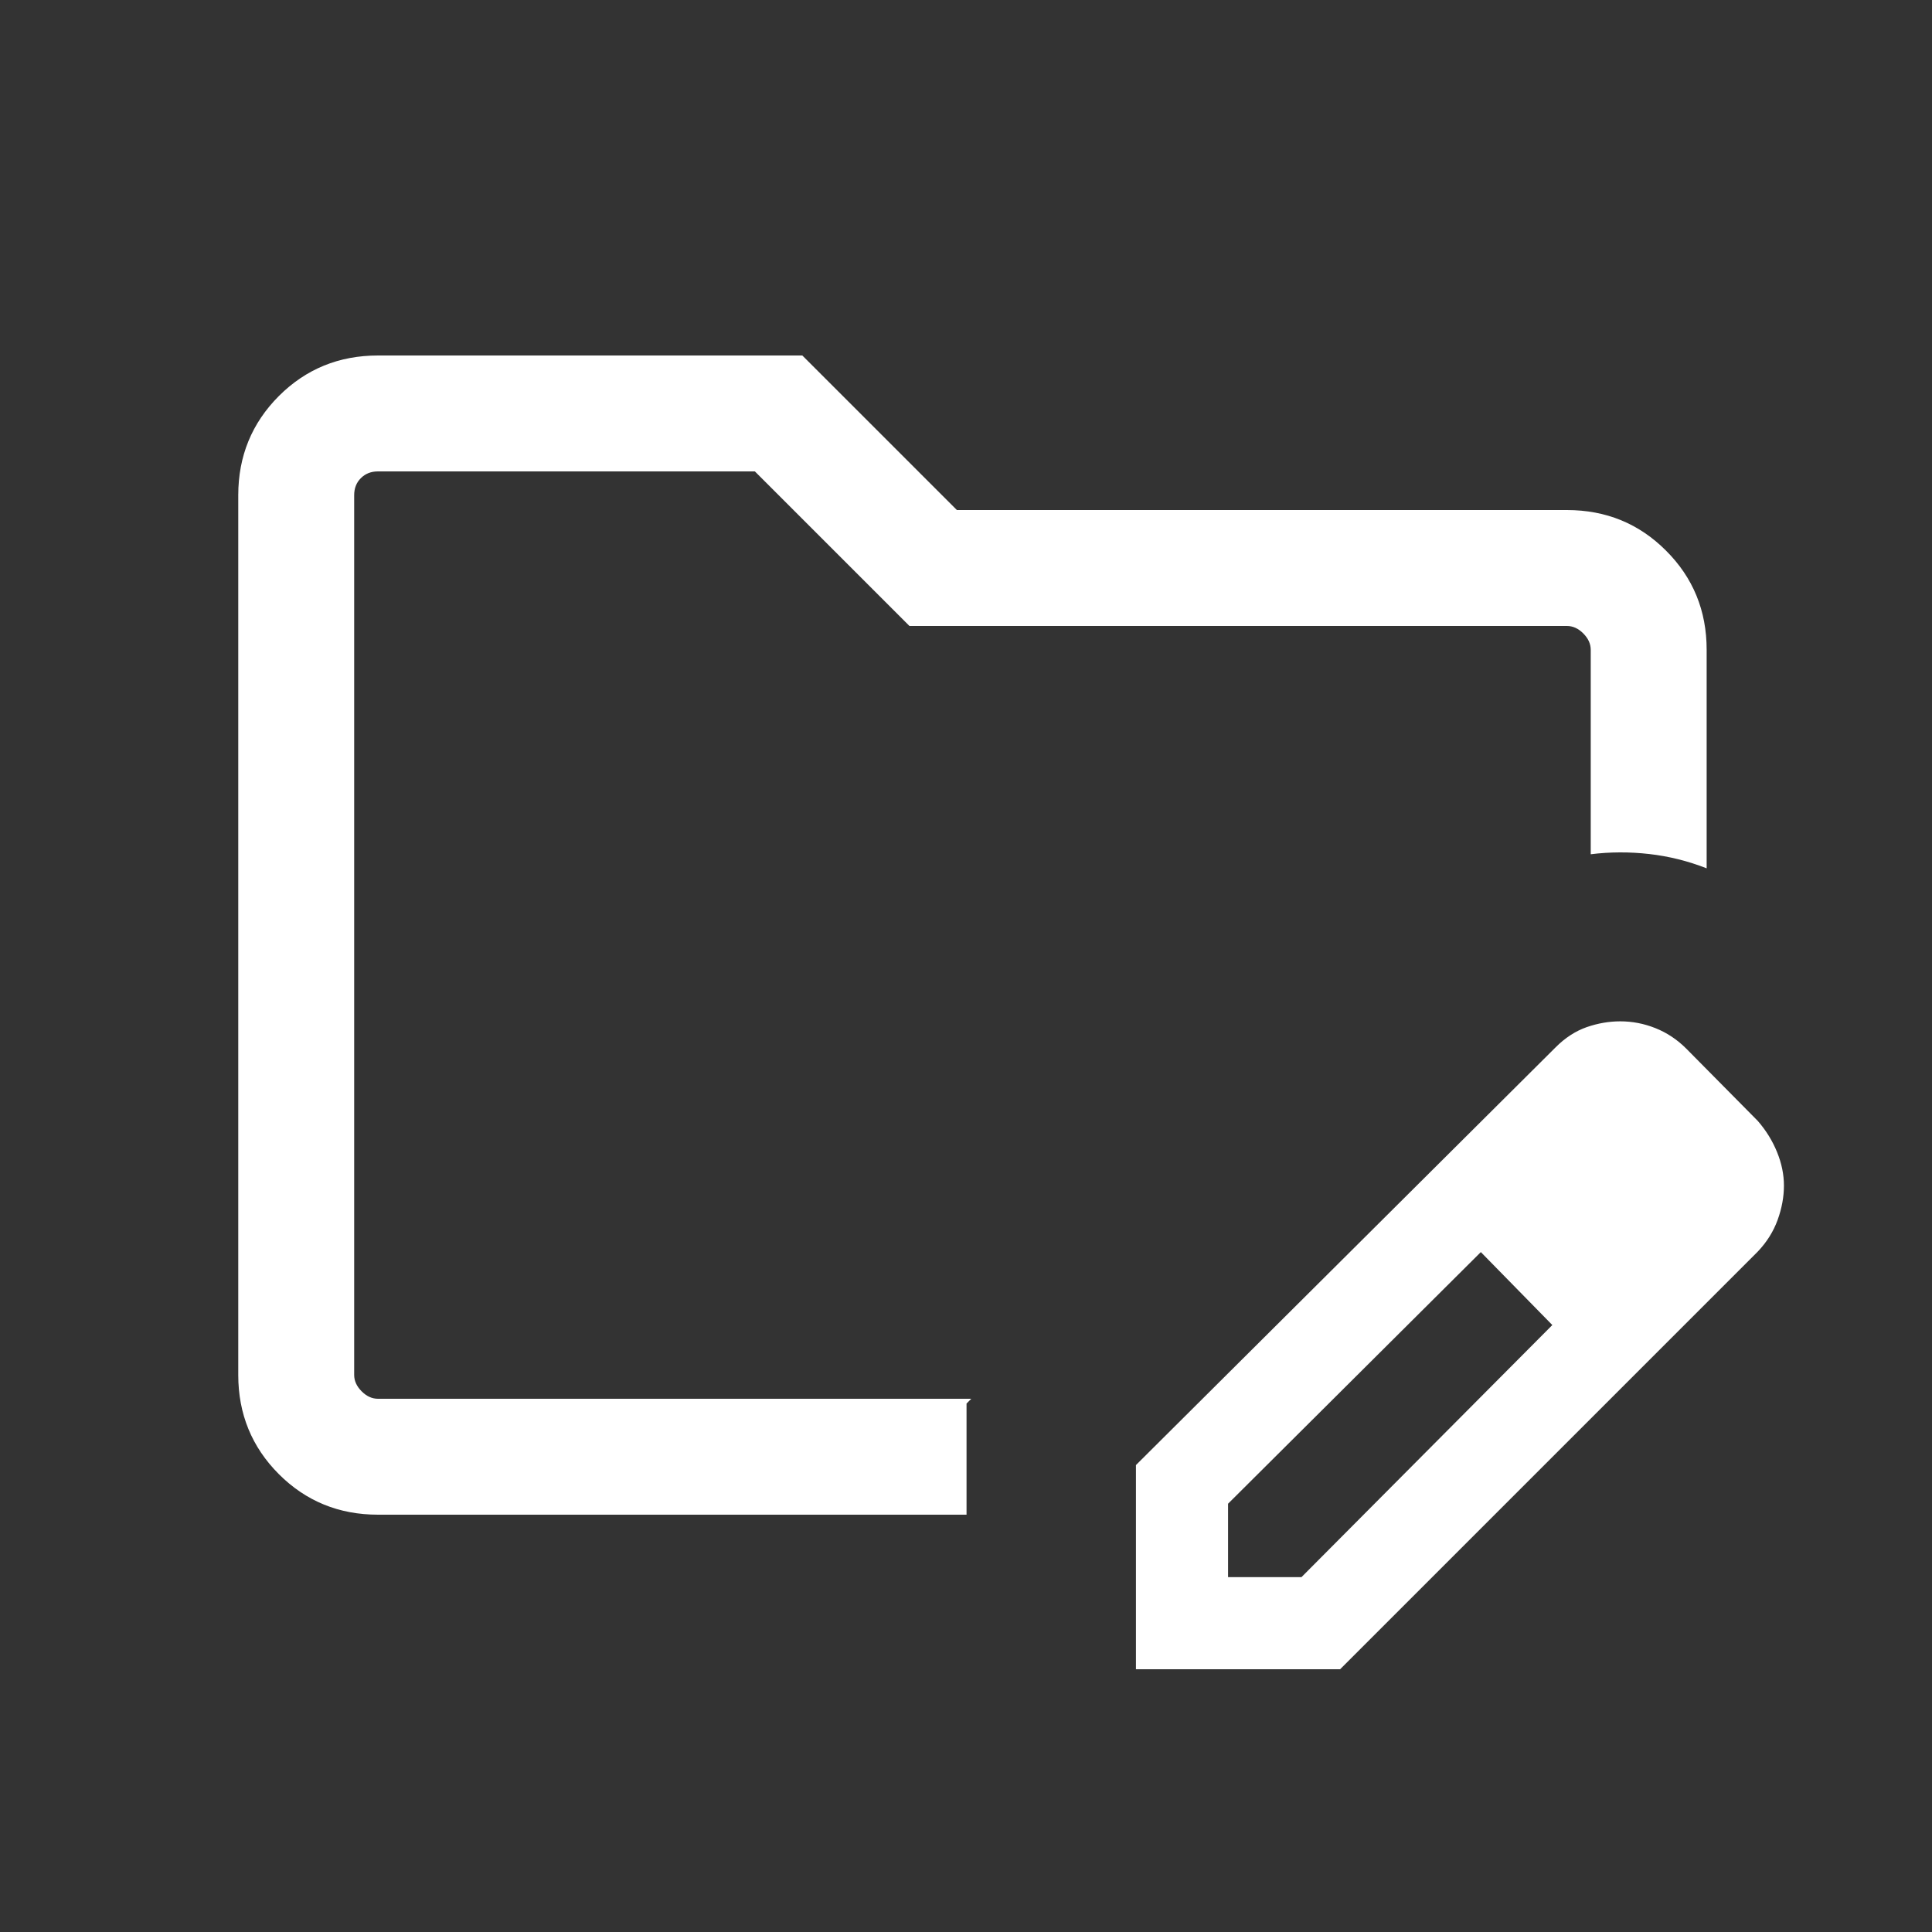 <svg width="25" height="25" viewBox="0 0 25 25" fill="none" xmlns="http://www.w3.org/2000/svg">
<rect x="0" y="0" width="25" height="25" fill="#333333" stroke="none"/>
<mask id="mask0_720_5094" style="mask-type:alpha" maskUnits="userSpaceOnUse" x="0" y="0" width="25" height="25">
<rect x="0.583" y="0.1" width="24" height="24" fill="#D9D9D9"/>
</mask>
<g mask="url(#mask0_720_5094)">
<path d="M4.891 19.6C4.386 19.6 3.958 19.425 3.608 19.075C3.259 18.725 3.083 18.297 3.083 17.792V6.408C3.083 5.903 3.259 5.475 3.608 5.125C3.958 4.775 4.386 4.6 4.891 4.6H10.382L12.382 6.6H20.276C20.781 6.6 21.209 6.775 21.558 7.125C21.909 7.475 22.084 7.903 22.084 8.408V11.236C21.844 11.142 21.596 11.08 21.341 11.051C21.086 11.022 20.834 11.023 20.584 11.054V8.408C20.584 8.331 20.551 8.26 20.487 8.196C20.423 8.132 20.353 8.1 20.276 8.1H11.768L9.768 6.1H4.891C4.801 6.1 4.728 6.129 4.67 6.187C4.612 6.244 4.583 6.318 4.583 6.408V17.792C4.583 17.869 4.616 17.94 4.68 18.004C4.744 18.068 4.814 18.1 4.891 18.1H12.568L12.507 18.162V19.6H4.891ZM14.699 21.6V18.958L20.128 13.554C20.252 13.429 20.387 13.342 20.532 13.291C20.676 13.241 20.821 13.216 20.966 13.216C21.121 13.216 21.273 13.245 21.421 13.304C21.569 13.363 21.702 13.451 21.82 13.569L22.745 14.504C22.853 14.628 22.936 14.763 22.995 14.908C23.054 15.053 23.084 15.197 23.084 15.342C23.084 15.487 23.057 15.634 23.003 15.784C22.949 15.934 22.863 16.072 22.745 16.196L17.341 21.6H14.699ZM15.891 20.408H16.841L20.087 17.146L19.628 16.671L19.162 16.202L15.891 19.458V20.408ZM19.628 16.671L19.162 16.202L20.087 17.146L19.628 16.671Z" fill="white"/>
</g>
</svg>
